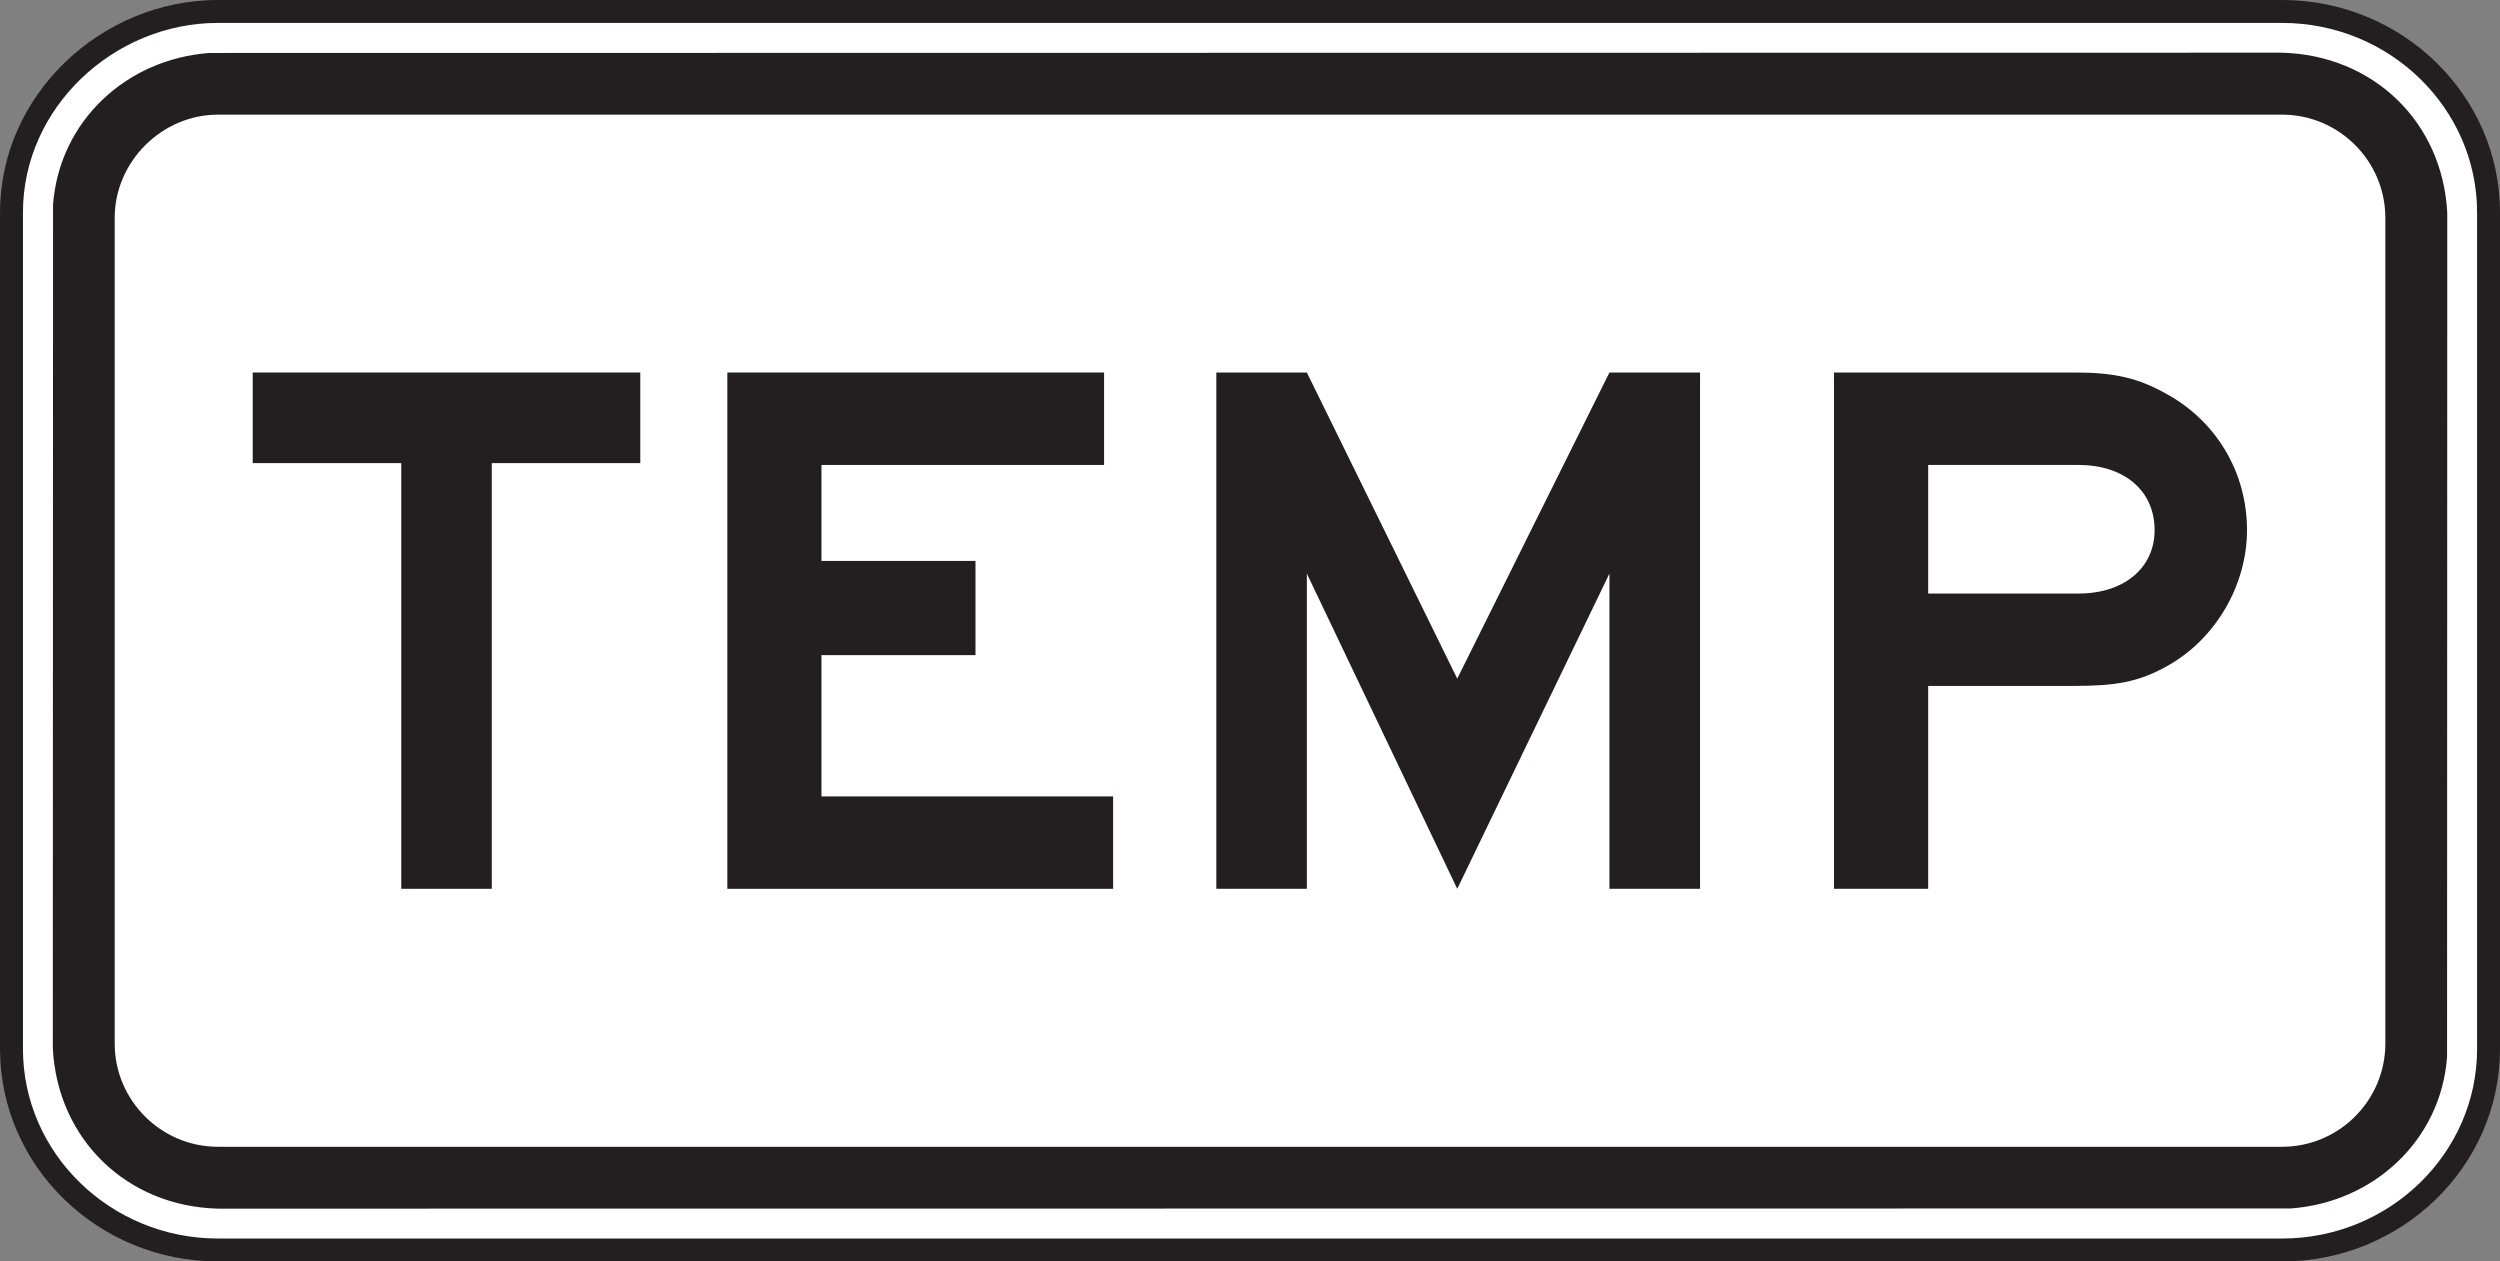 <?xml version="1.0" encoding="UTF-8" standalone="no"?>
<!-- Created with Inkscape (http://www.inkscape.org/) -->

<svg
   xmlns:dc="http://purl.org/dc/elements/1.1/"
   xmlns:cc="http://creativecommons.org/ns#"
   xmlns:rdf="http://www.w3.org/1999/02/22-rdf-syntax-ns#"
   xmlns:svg="http://www.w3.org/2000/svg"
   xmlns="http://www.w3.org/2000/svg"
   xmlns:sodipodi="http://sodipodi.sourceforge.net/DTD/sodipodi-0.dtd"
   xmlns:inkscape="http://www.inkscape.org/namespaces/inkscape"
   width="68.125"
   height="34.375"
   id="svg7412"
   version="1.1"
   inkscape:version="0.48.2 r9819"
   sodipodi:docname="New document 68">
  <rect width="100%" height="100%" fill="#808080" stroke="none"/>
  <defs
     id="defs7414">
    <clipPath
       clipPathUnits="userSpaceOnUse"
       id="clipPath5357">
      <path
         inkscape:connector-curvature="0"
         d="m 62.625,537.021 513.625,0 0,200.979 -513.625,0 0,-200.979 z"
         id="path5359" />
    </clipPath>
  </defs>
  <sodipodi:namedview
     id="base"
     pagecolor="#ffffff"
     bordercolor="#666666"
     borderopacity="1.0"
     inkscape:pageopacity="0.0"
     inkscape:pageshadow="2"
     inkscape:zoom="2"
     inkscape:cx="30.329016"
     inkscape:cy="-11.824601"
     inkscape:document-units="px"
     inkscape:current-layer="layer1"
     showgrid="false"
     fit-margin-top="0"
     fit-margin-left="0"
     fit-margin-right="0"
     fit-margin-bottom="0"
     inkscape:window-width="469"
     inkscape:window-height="425"
     inkscape:window-x="1616"
     inkscape:window-y="250"
     inkscape:window-maximized="0" />
  <g
     inkscape:label="Layer 1"
     inkscape:groupmode="layer"
     id="layer1"
     transform="translate(-388.795,-378.032)">
    <g
       transform="matrix(1.25,0,0,-1.25,-110.952,1101.749)"
       id="g5353">
      <g
         id="g5355"
         clip-path="url(#clipPath5357)">
        <g
           id="g5361"
           transform="translate(404.548,578.724)">
          <path
             inkscape:connector-curvature="0"
             d="m 0,0 45,0 c 2.479,0 4.5,-1.969 4.5,-4.383 l 0,-18.234 C 49.5,-25.031 47.479,-27 45,-27 l -45,0 c -2.478,0 -4.5,1.969 -4.5,4.383 l 0,18.234 C -4.5,-1.949 -2.398,0 0,0"
             style="fill:#ffffff;fill-opacity:1;fill-rule:nonzero;stroke:#231f20;stroke-width:0.5;stroke-linecap:butt;stroke-linejoin:miter;stroke-miterlimit:4;stroke-opacity:1;stroke-dasharray:none"
             id="path5363" />
        </g>
        <g
           id="g5365"
           transform="translate(449.538,577.825)">
          <path
             inkscape:connector-curvature="0"
             d="m 0,0 c 1.995,-0.05 3.51,-1.51 3.61,-3.495 l -0.004,-18.4 c -0.137,-1.824 -1.611,-3.172 -3.41,-3.301 L -44.978,-25.2 c -1.996,0.045 -3.508,1.512 -3.611,3.494 l 0.005,18.4 c 0.143,1.826 1.606,3.168 3.409,3.3 L 0,0"
             style="fill:#231f20;fill-opacity:1;fill-rule:evenodd;stroke:none"
             id="path5367" />
        </g>
        <g
           id="g5369"
           transform="translate(404.548,576.474)">
          <path
             inkscape:connector-curvature="0"
             d="m 0,0 45,0 c 1.24,0 2.25,-1.011 2.25,-2.25 l 0,-18 c 0,-1.239 -1.01,-2.25 -2.25,-2.25 l -45,0 c -1.238,0 -2.25,1.011 -2.25,2.25 l 0,18 C -2.25,-1.025 -1.223,0 0,0"
             style="fill:#ffffff;fill-opacity:1;fill-rule:evenodd;stroke:none"
             id="path5371" />
        </g>
      </g>
    </g>
    <path
       inkscape:connector-curvature="0"
       d="m 402.196,390.652 0,11.6 -2.466,0 0,-11.6 -4.048,0 0,-2.469 10.561,0 0,2.469 -4.048,0 z"
       style="fill:#231f20;fill-opacity:1;fill-rule:nonzero;stroke:none"
       id="path5387" />
    <path
       inkscape:connector-curvature="0"
       d="m 408.615,402.252 0,-14.069 10.266,0 0,2.519 -7.701,0 0,2.615 4.197,0 0,2.567 -4.197,0 0,3.85 7.947,0 0,2.518 -10.512,0 z"
       style="fill:#231f20;fill-opacity:1;fill-rule:nonzero;stroke:none"
       id="path5391" />
    <path
       inkscape:connector-curvature="0"
       d="m 432.652,402.252 0,-8.589 -4.147,8.589 -4.098,-8.589 0,8.589 -2.467,0 0,-14.069 2.467,0 4.098,8.342 4.147,-8.342 2.469,0 0,14.069 -2.469,0 z"
       style="fill:#231f20;fill-opacity:1;fill-rule:nonzero;stroke:none"
       id="path5395" />
    <path
       inkscape:connector-curvature="0"
       d="m 445.436,390.702 -4.098,0 0,3.504 4.098,0 c 1.232,0 2.072,-0.691 2.072,-1.728 0,-1.086 -0.84,-1.776 -2.072,-1.776 m 2.416,5.479 c -0.789,0.444 -1.43,0.542 -2.516,0.542 l -3.998,0 0,5.529 -2.567,0 0,-14.069 6.565,0 c 1.086,0 1.728,0.149 2.516,0.594 1.334,0.74 2.174,2.121 2.174,3.701 0,1.481 -0.84,2.961 -2.174,3.703"
       style="fill:#231f20;fill-opacity:1;fill-rule:nonzero;stroke:none"
       id="path5399" />
  </g>
</svg>
